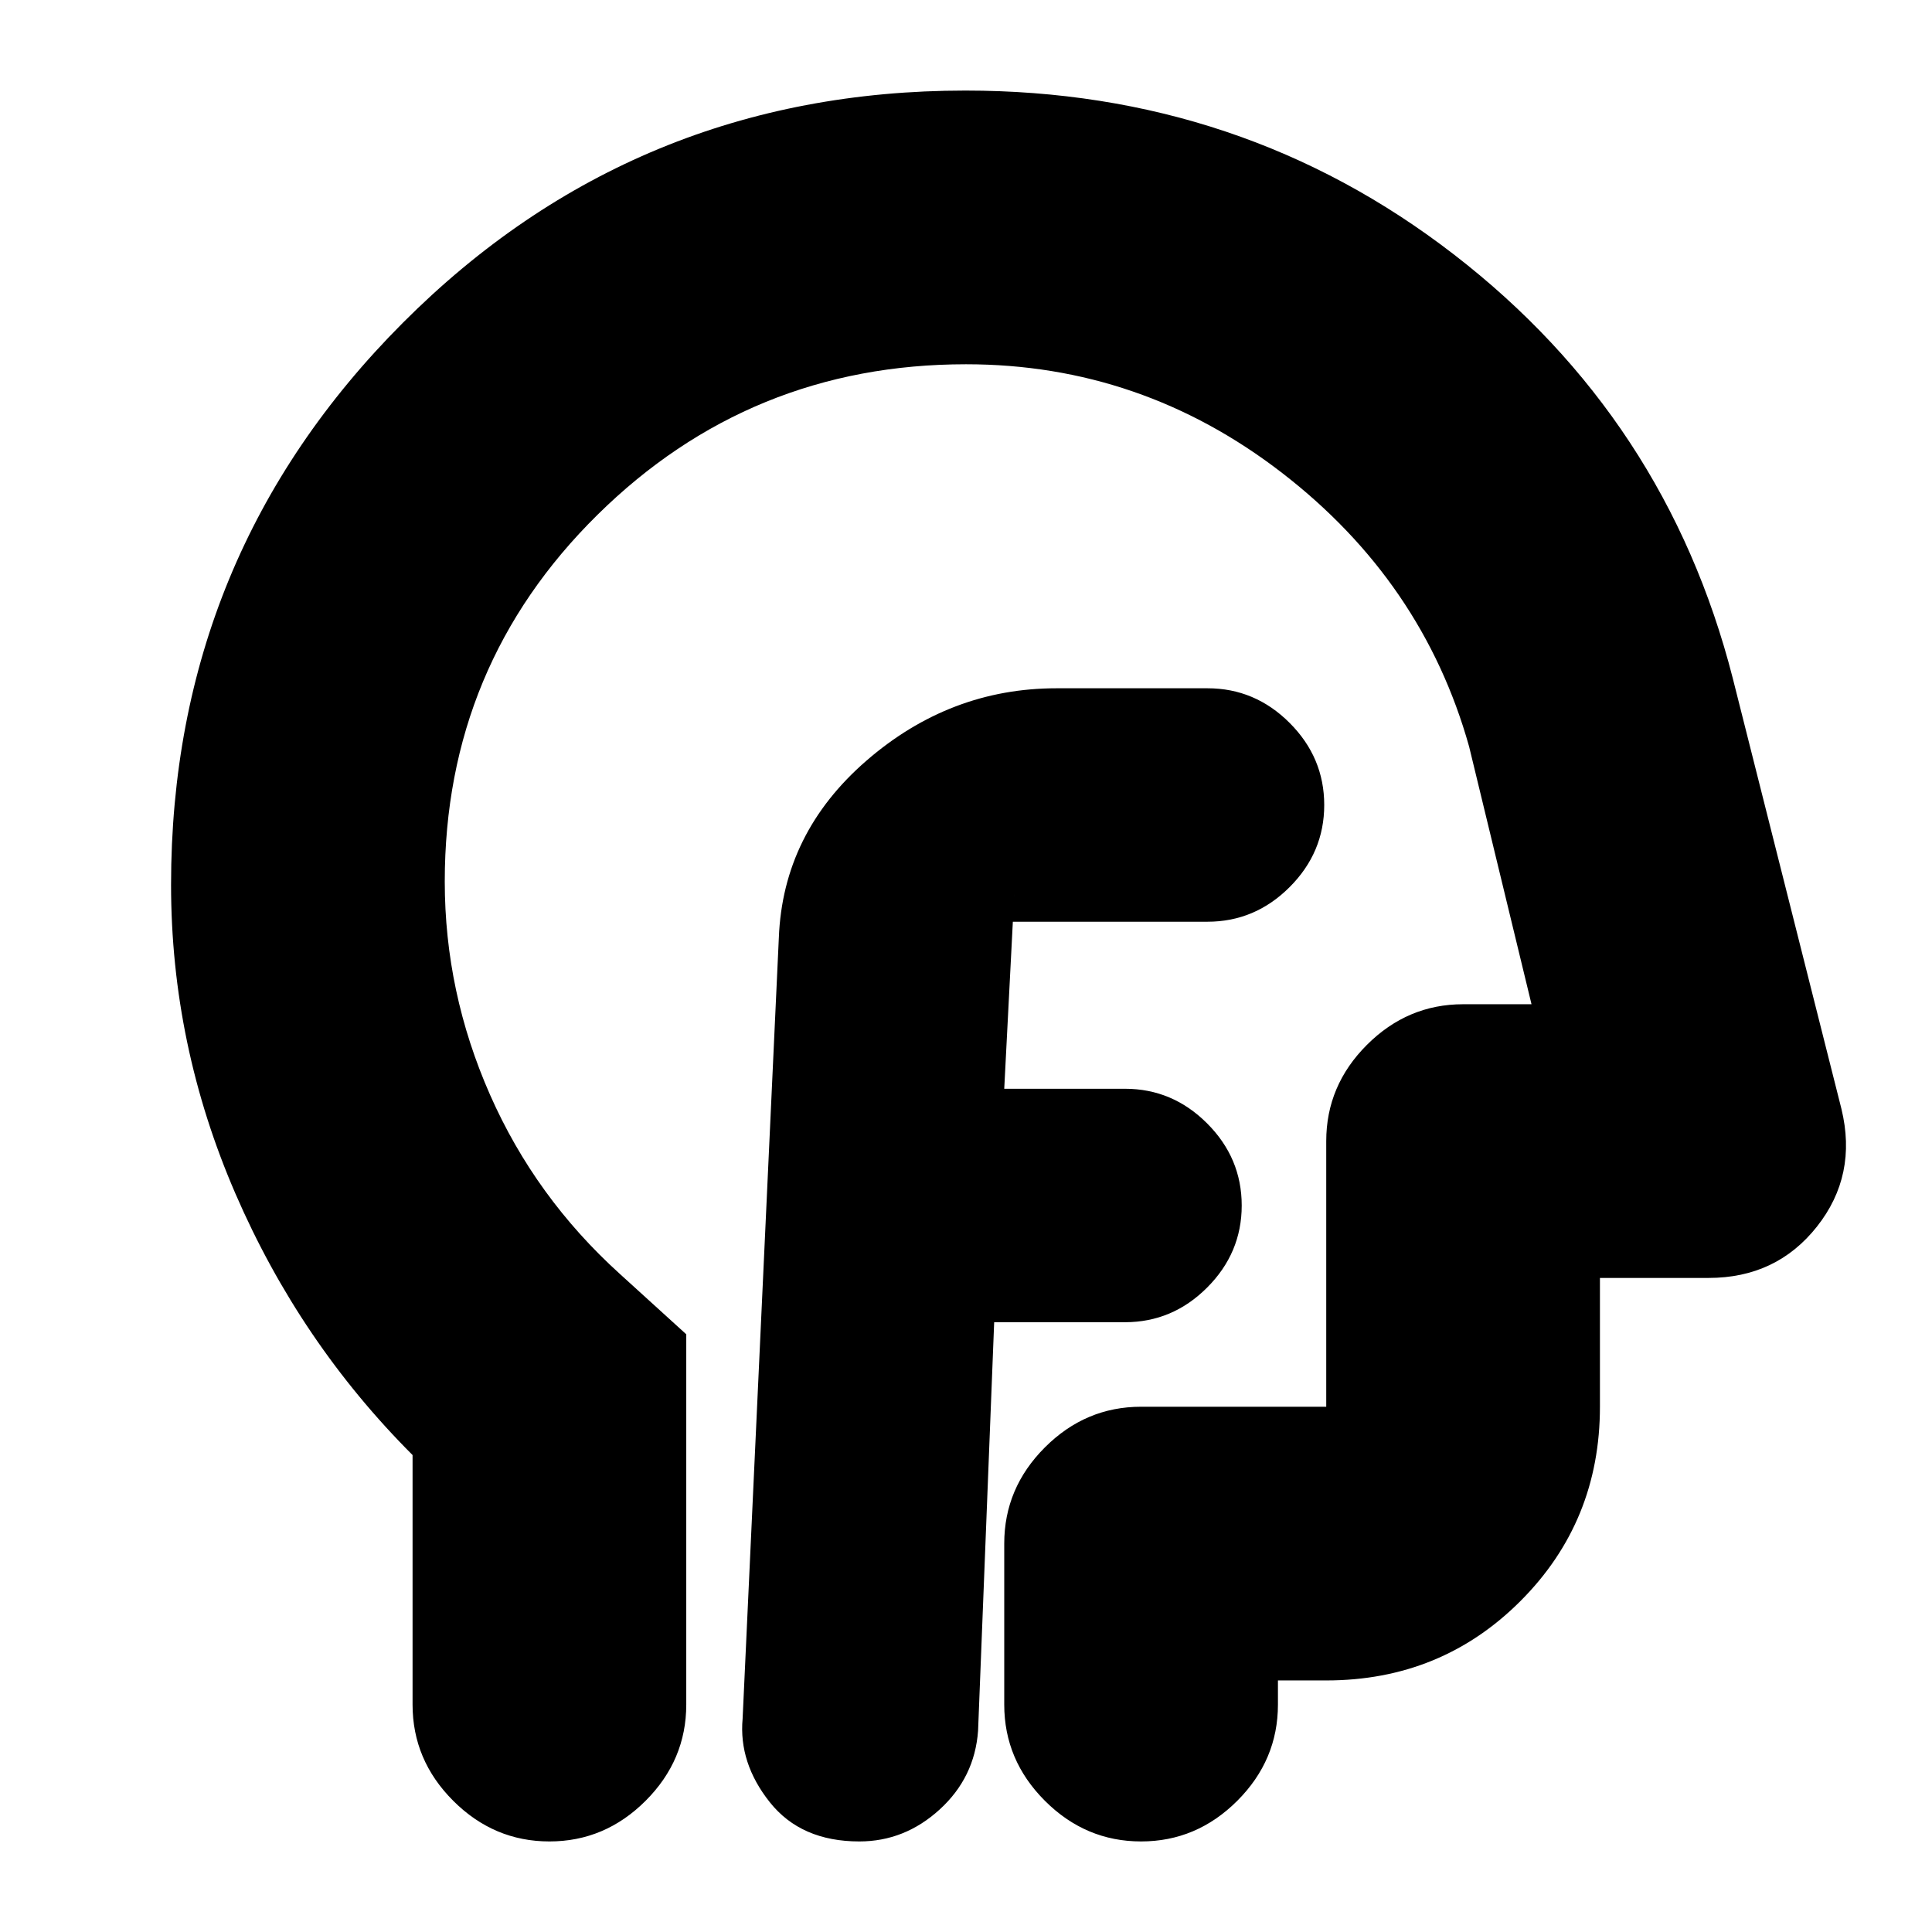 <svg xmlns="http://www.w3.org/2000/svg" height="24" viewBox="0 -960 960 960" width="24"><path d="M494-303h65q23.6 0 40.8-17.2Q617-337.4 617-361q0-23.6-17.2-40.8Q582.6-419 559-419h-60l5-97q0 6-4.46 10T489-502h111q23.6 0 40.8-17.2Q658-536.4 658-560q0-23.6-17.2-40.8Q623.6-618 600-618h-75q-53 0-94.5 36T387-494l-18 388q-2 22 13.5 41.5T427-45q22.53 0 39.92-15.88Q484.32-76.75 486-100l8-203Zm-289 66q-56-56-88-129.86-32-73.85-32-153.51 0-163.8 115.16-279.21Q315.32-915 479.69-915 617-915 722.5-833.5T861-623l54 214q8 33-12.18 58.5T849-325h-54v64q0 57-39.44 96.5Q716.13-125 659-125h-24v12q0 27.6-20.2 47.8Q594.6-45 567-45q-27.6 0-47.8-20.2Q499-85.4 499-113v-80q0-27.6 20.2-47.8Q539.4-261 567-261h92v-132q0-27.6 20.2-47.8Q699.4-461 727-461h34l-31-128q-23-82-92.93-136T480-779q-107.3 0-183.15 74.84Q221-629.32 221-521.98 221-467 243.5-416q22.5 51 64.5 89l33 30v184q0 27.6-20.2 47.8Q300.6-45 273-45q-27.6 0-47.8-20.2Q205-85.4 205-113v-124Zm286-175Z"/></svg>